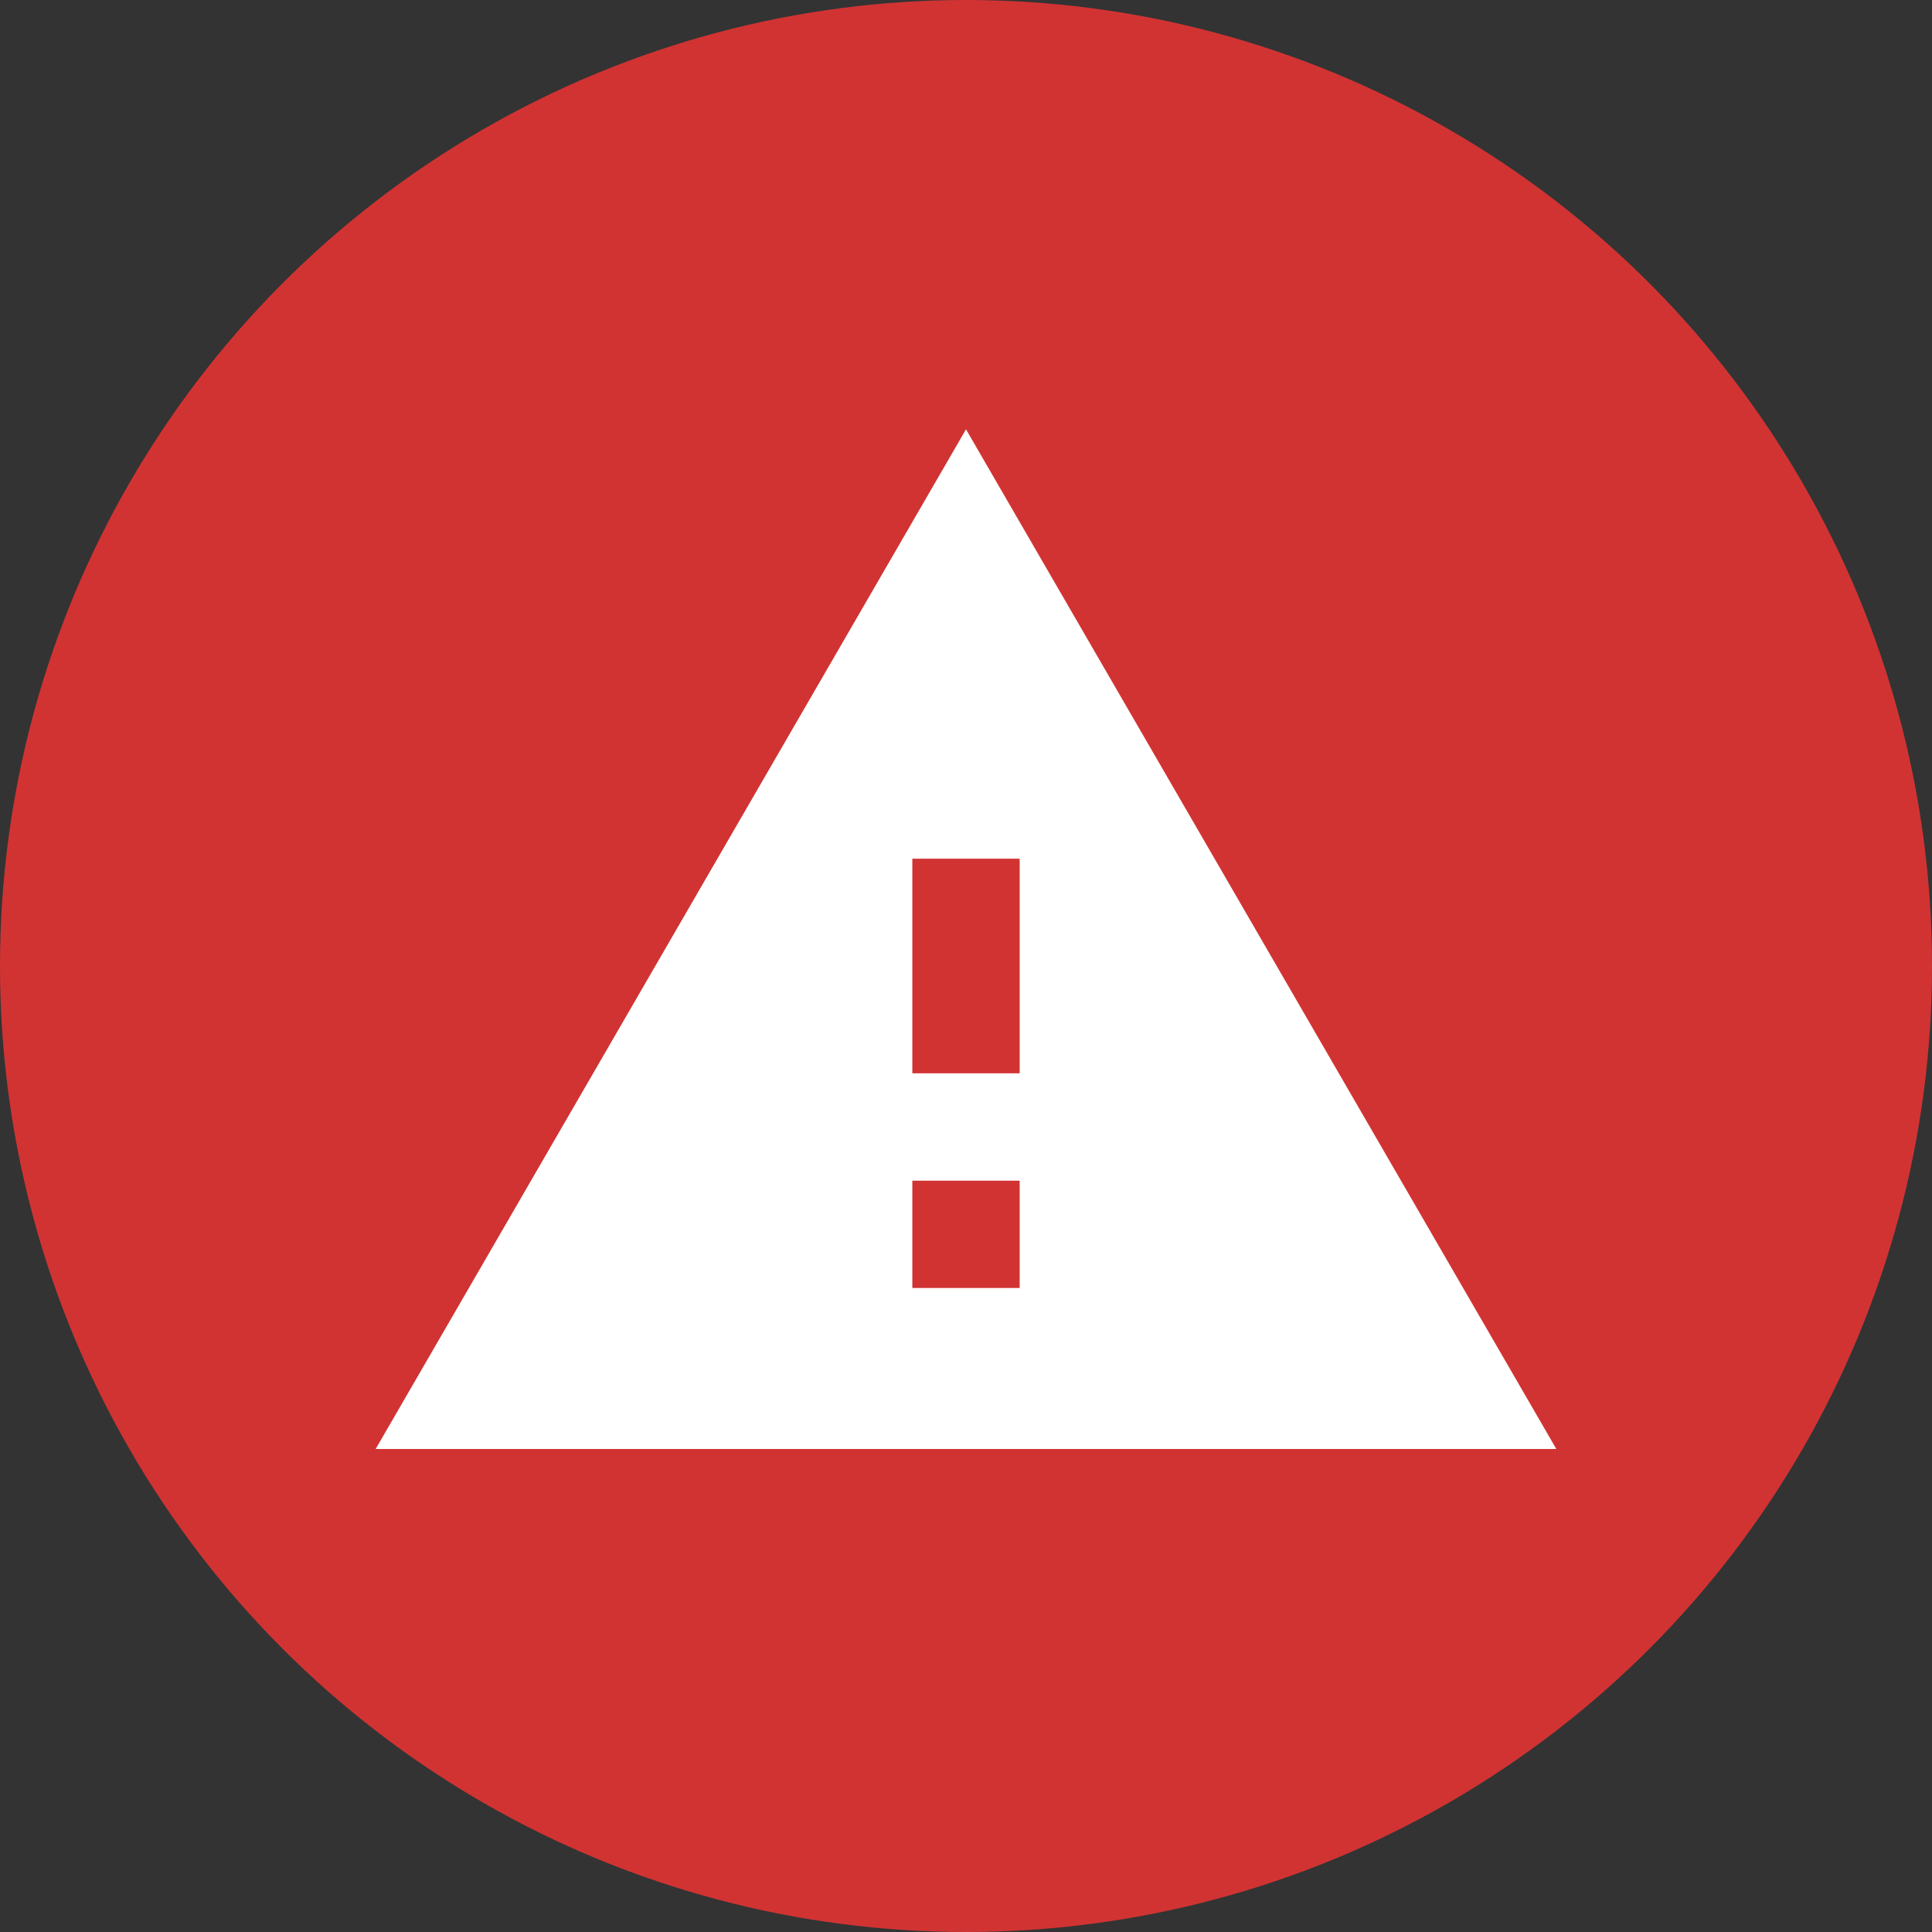 <svg width="36" height="36" viewBox="0 0 36 36" fill="none" xmlns="http://www.w3.org/2000/svg">
<rect x="0" y="0" width="36" height="36" fill="#333333" stroke="none"/>
<circle cx="18" cy="18" r="18" fill="#D13333"/>
<g clip-path="url(#clip0_11939_3321)">
<path d="M7 27H29L18 8L7 27ZM19 24H17V22H19V24ZM19 20H17V16H19V20Z" fill="white"/>
</g>
<defs>
<clipPath id="clip0_11939_3321">
<rect width="24" height="24" fill="white" transform="translate(6 6)"/>
</clipPath>
</defs>
</svg>

